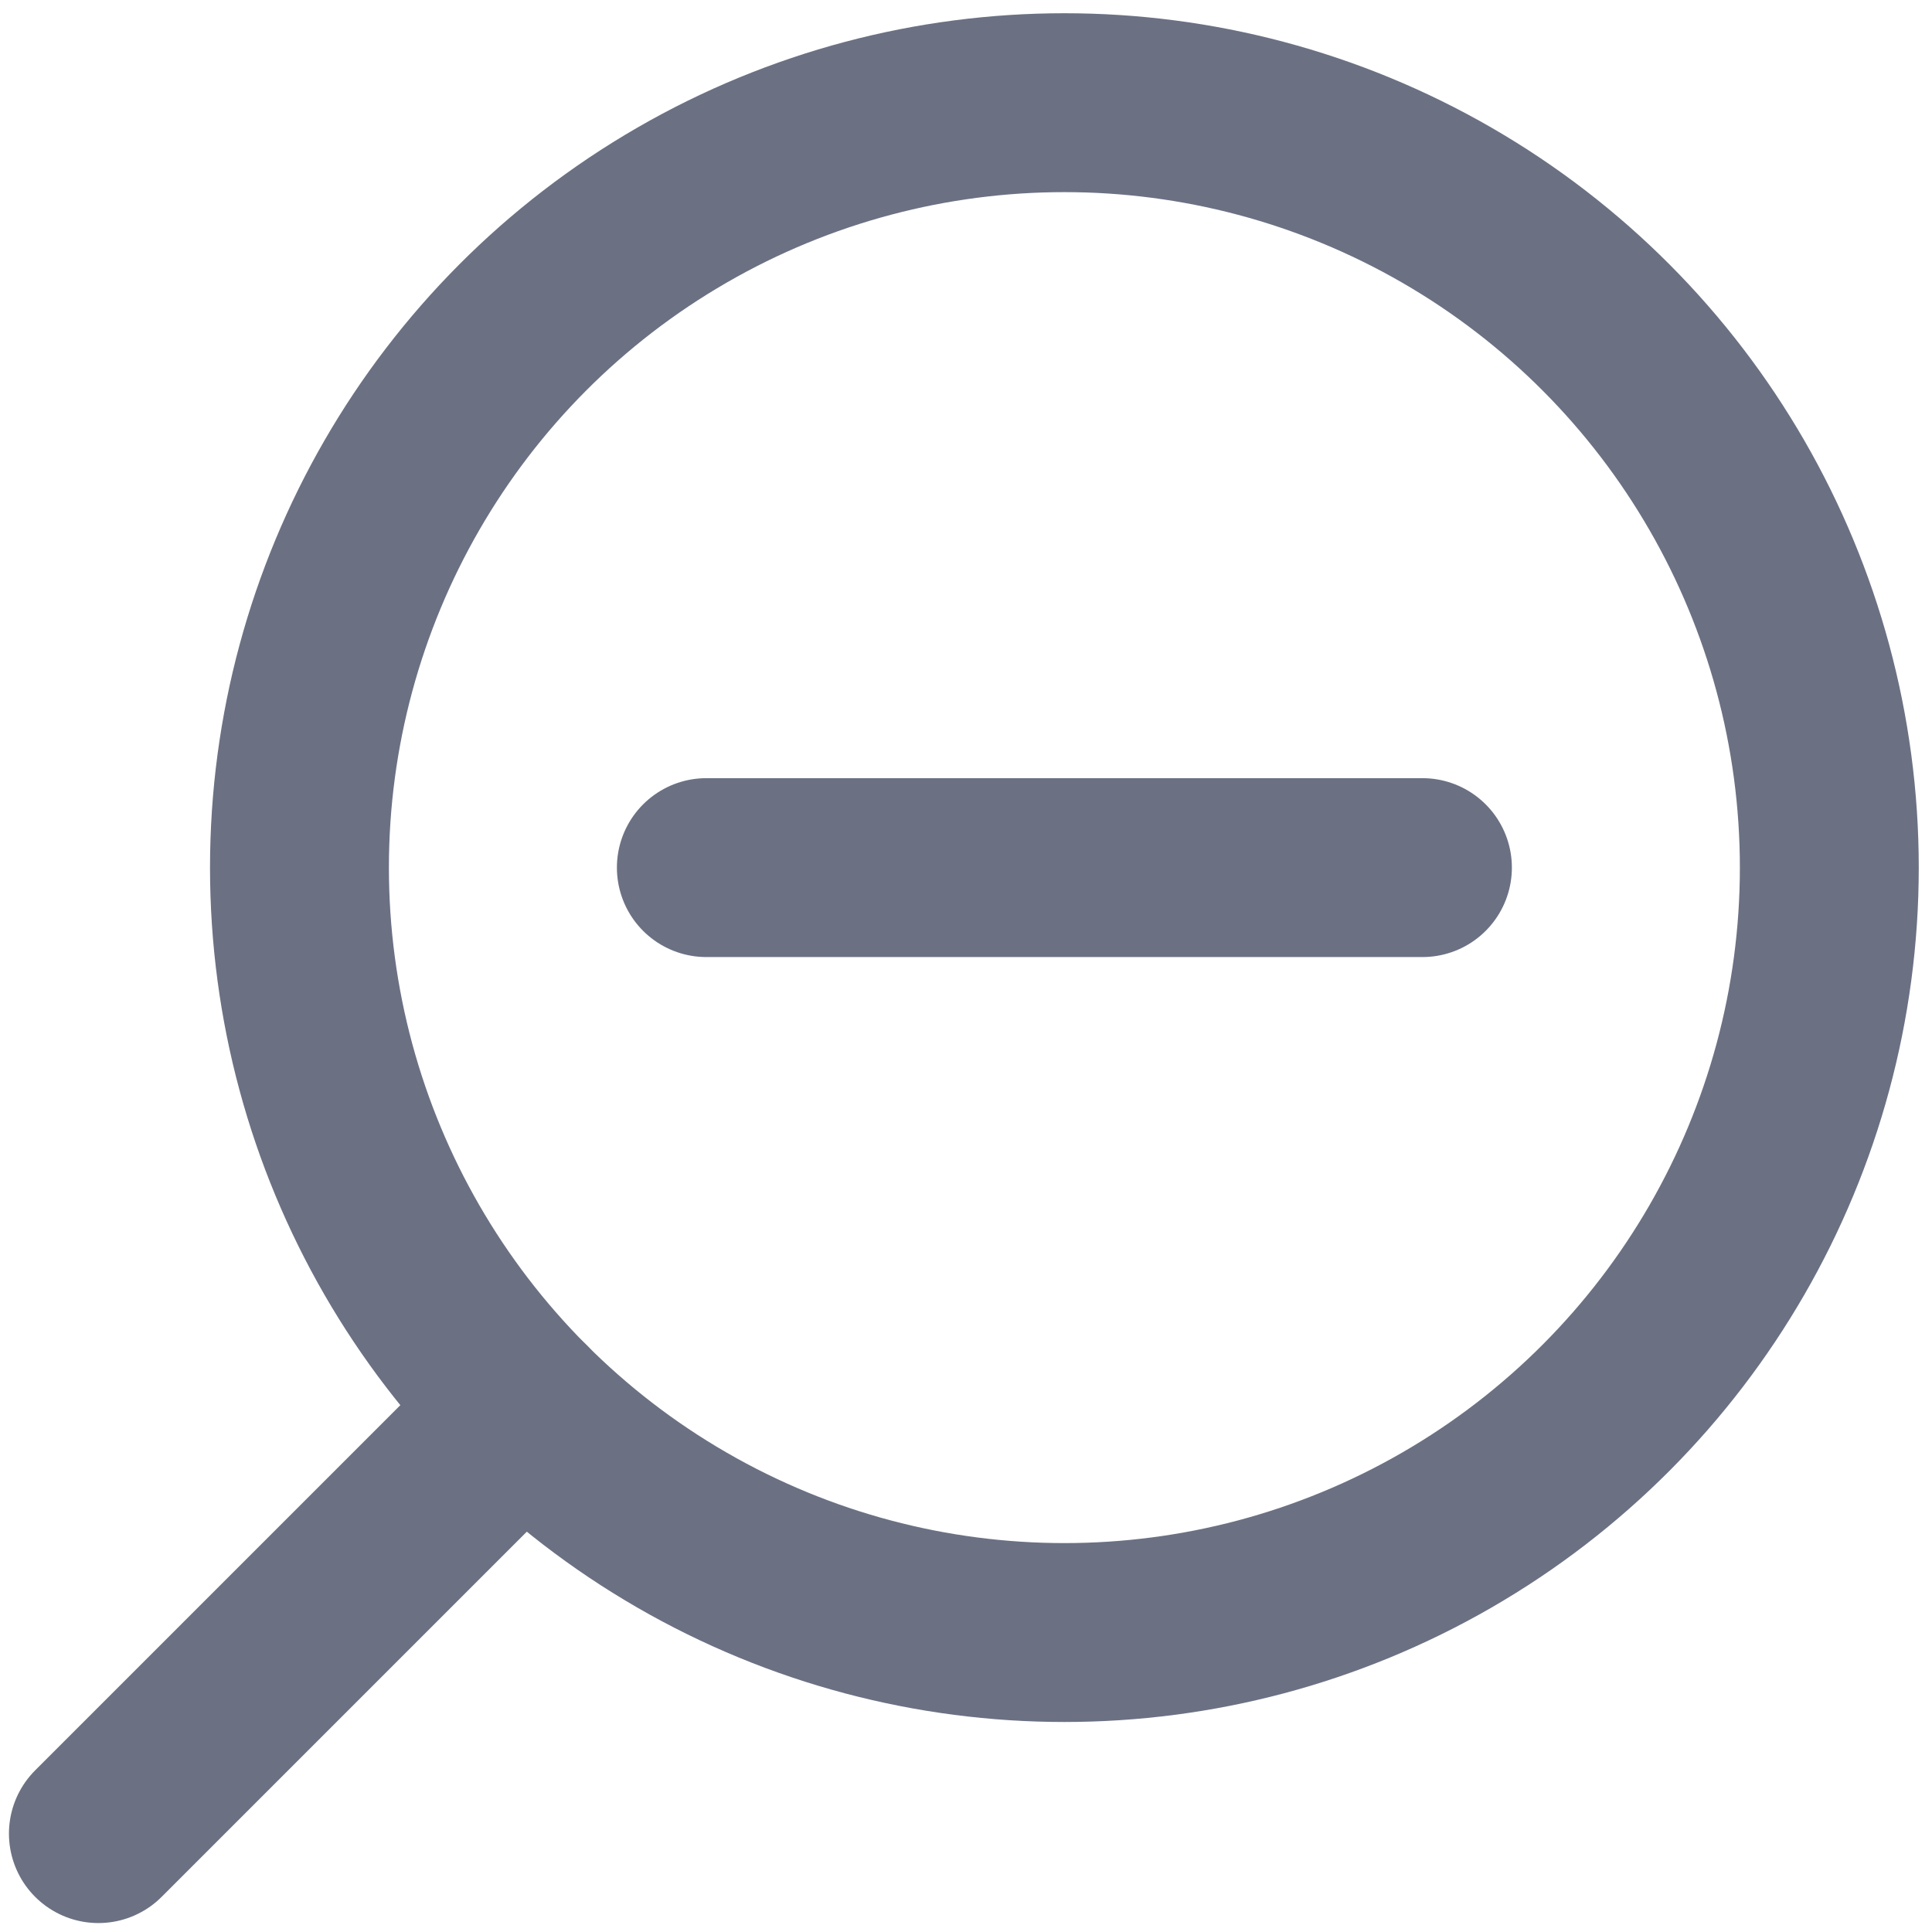 <svg xmlns="http://www.w3.org/2000/svg" viewBox="0 0 216 216"><title>zoom_out</title><circle cx="119" cy="97" r="85.52" style="fill:none;stroke:#6b7183;stroke-linejoin:round;stroke-width:20px"/><line x1="78.97" y1="97" x2="159.03" y2="97" style="fill:none;stroke:#6b7183;stroke-linecap:round;stroke-linejoin:round;stroke-width:20px"/><line x1="11" y1="205" x2="58.53" y2="157.47" style="fill:none;stroke:#6b7183;stroke-linecap:round;stroke-linejoin:round;stroke-width:20px"/></svg>
